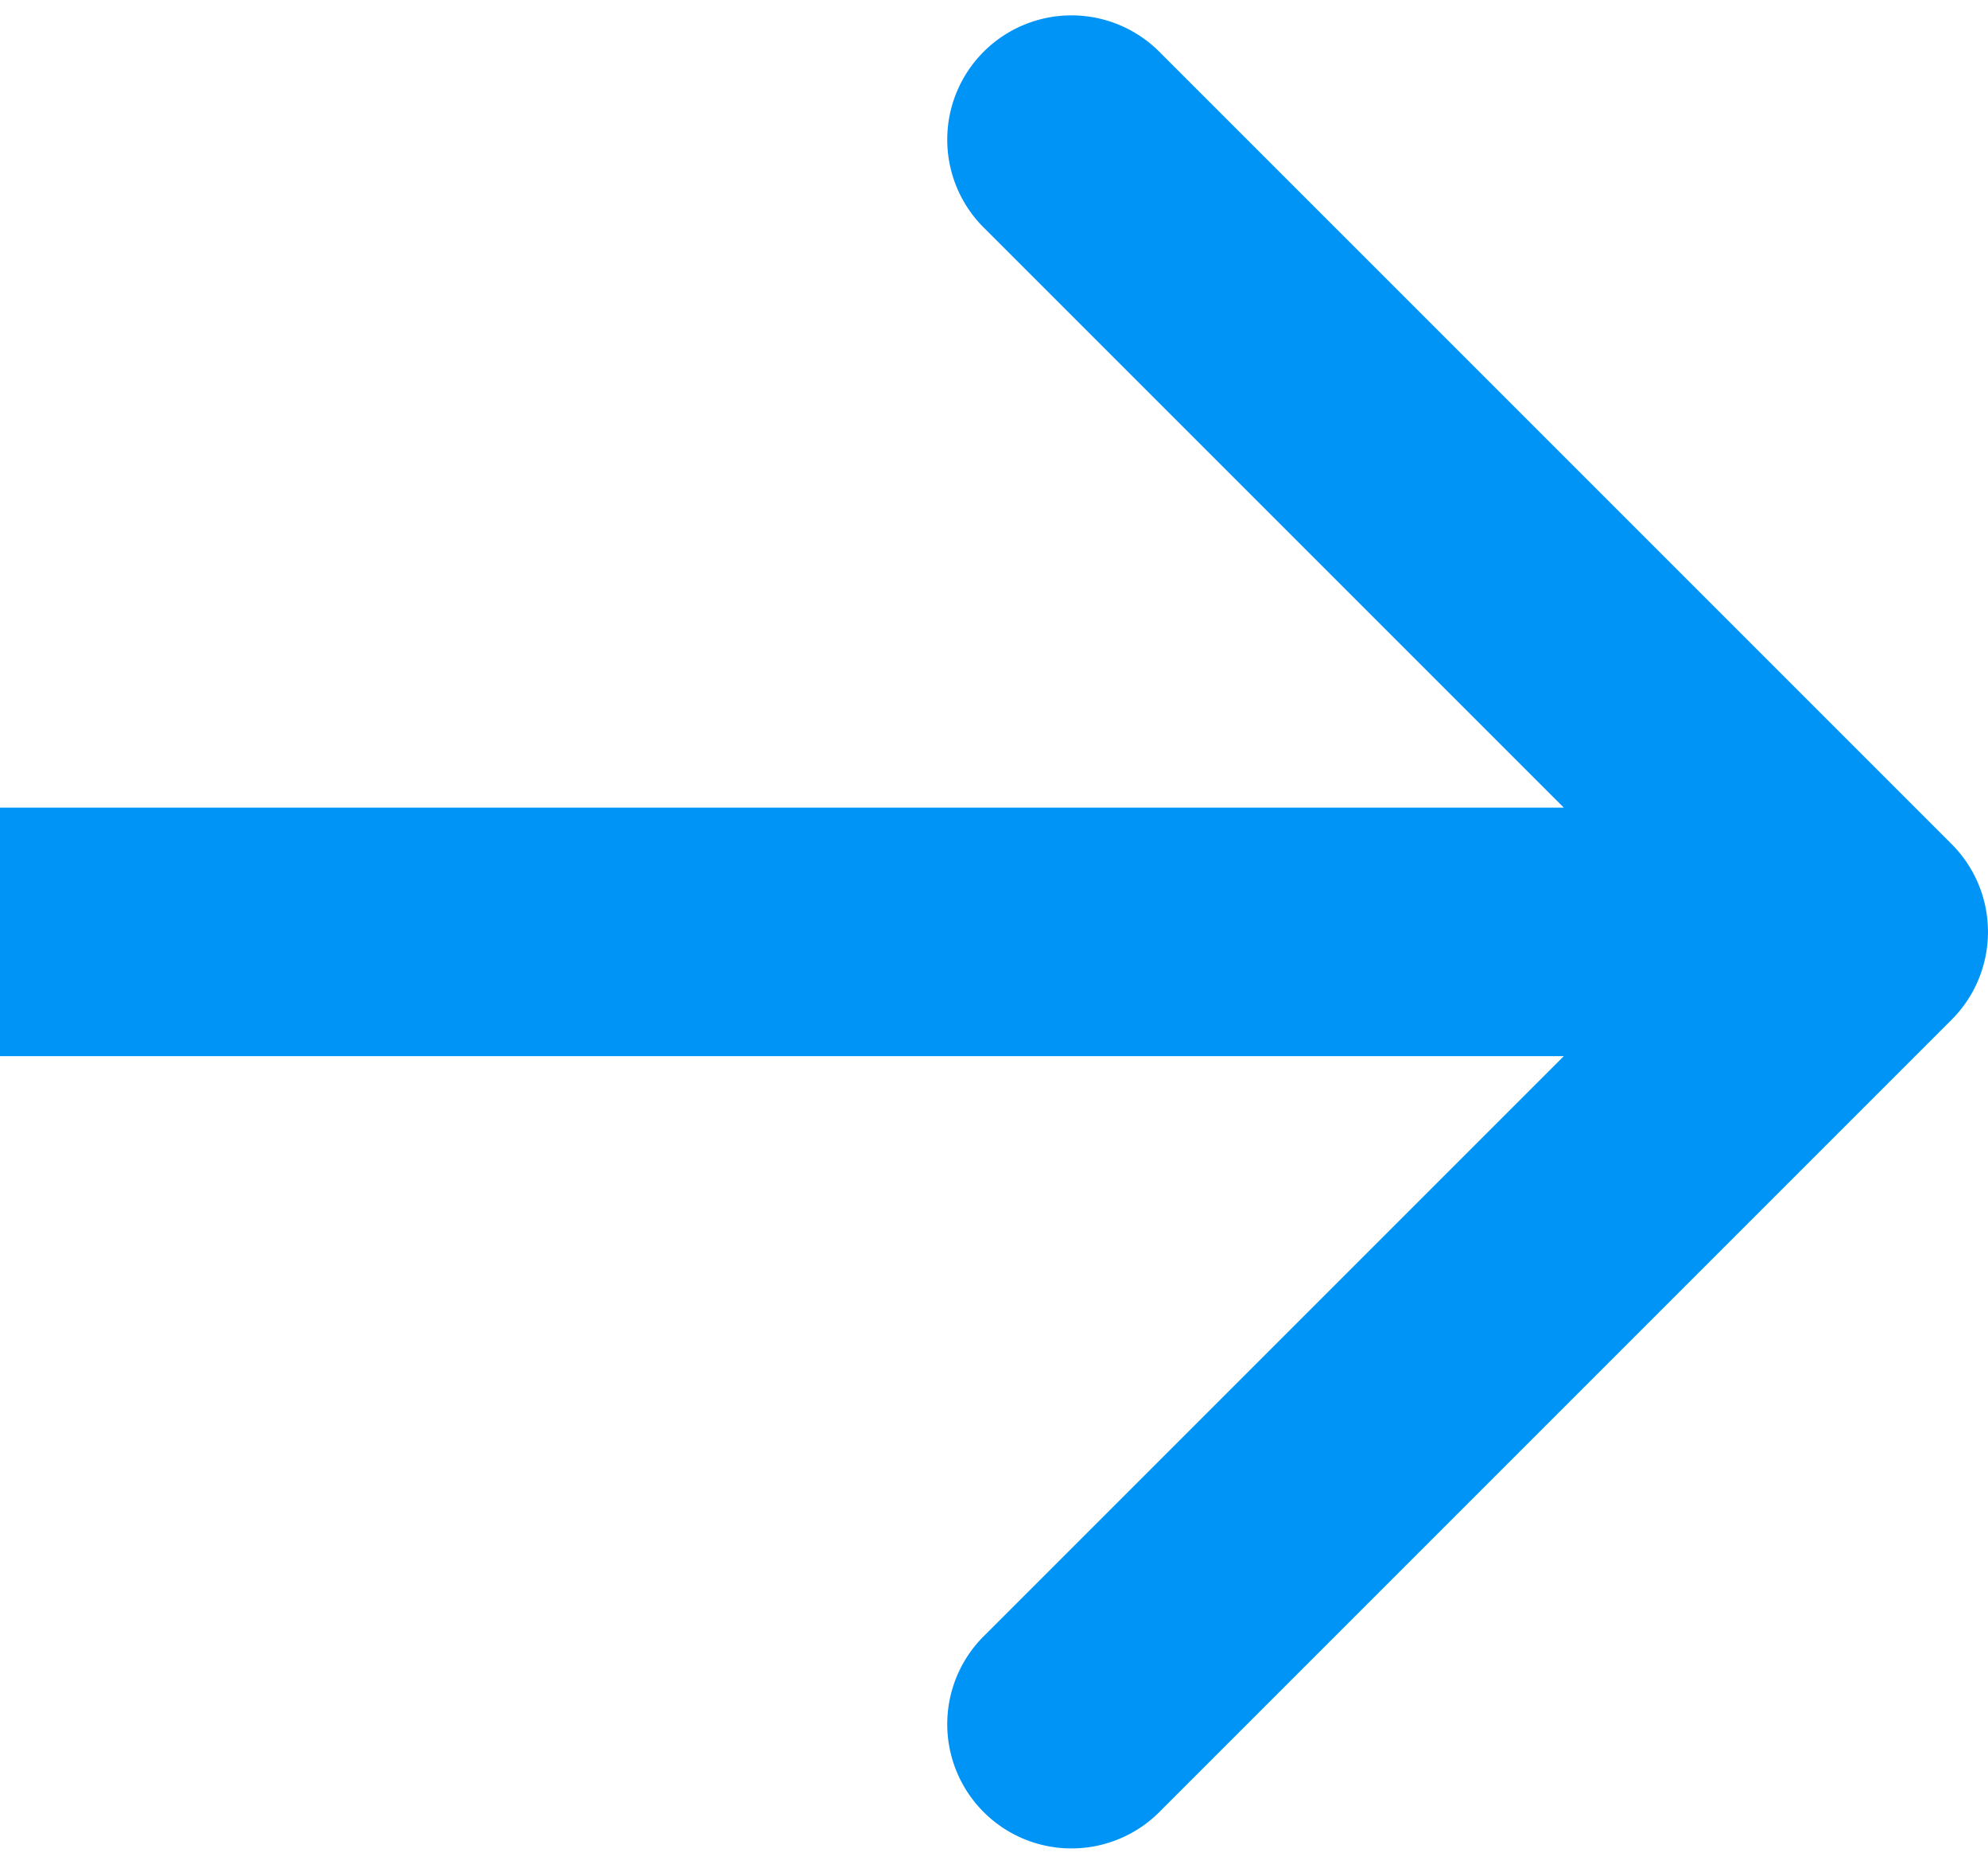 <svg width="32" height="30" fill="none" xmlns="http://www.w3.org/2000/svg"><path d="M31.414 16.414a2 2 0 000-2.828L18.686.858a2 2 0 10-2.828 2.828L27.172 15 15.858 26.314a2 2 0 102.828 2.828l12.728-12.728zM0 17h30v-4H0v4z" fill="#0094F7"/></svg>